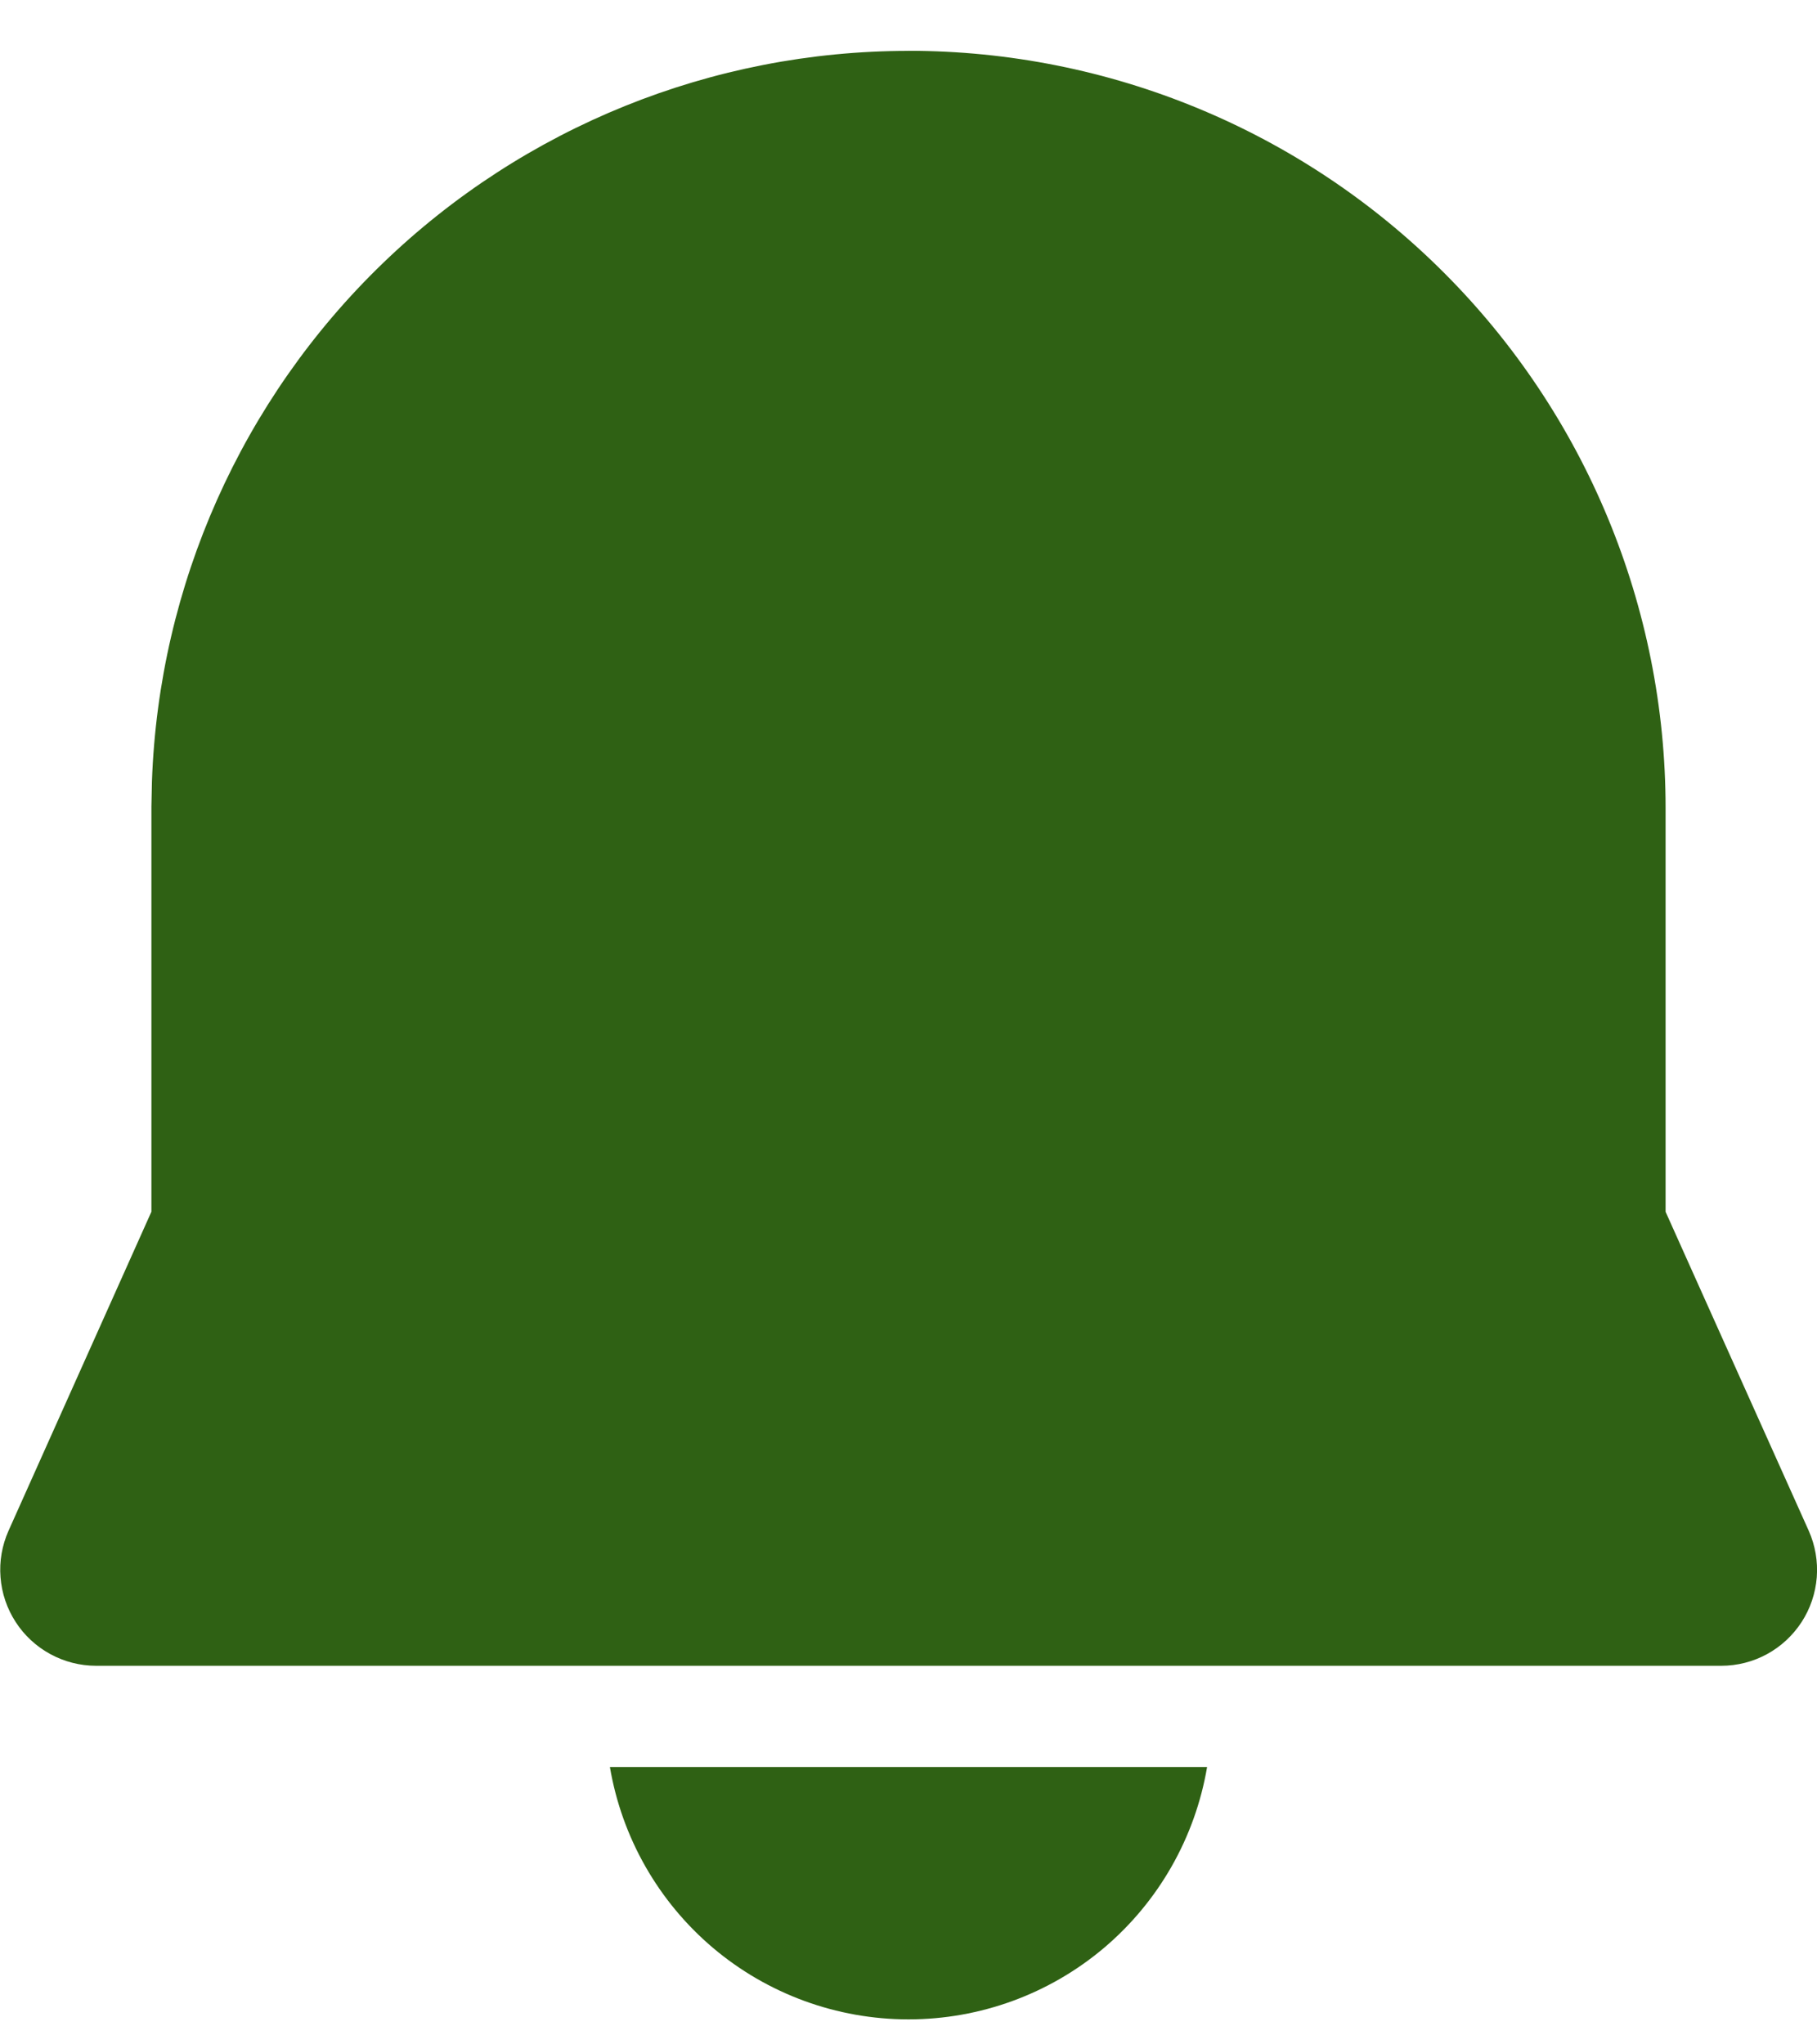 <svg width="24" height="27" viewBox="0 0 24 27" fill="none" xmlns="http://www.w3.org/2000/svg">
<path d="M8.056 23.337H15.944C15.786 24.269 15.304 25.115 14.582 25.726C13.86 26.336 12.945 26.67 12 26.67C11.055 26.67 10.14 26.336 9.418 25.726C8.696 25.115 8.214 24.269 8.056 23.337ZM12 0.671C14.652 0.671 17.196 1.724 19.071 3.6C20.947 5.475 22 8.019 22 10.671V16.004L23.891 20.217C23.977 20.41 24.013 20.621 23.997 20.832C23.98 21.042 23.912 21.245 23.797 21.422C23.682 21.599 23.525 21.745 23.34 21.846C23.155 21.947 22.947 22 22.736 22H1.269C1.058 22 0.85 21.947 0.665 21.846C0.479 21.745 0.321 21.599 0.207 21.422C0.092 21.245 0.023 21.042 0.007 20.831C-0.01 20.62 0.027 20.409 0.113 20.216L2 16.003V10.653L2.007 10.32C2.098 7.731 3.191 5.277 5.055 3.478C6.919 1.678 9.409 0.672 12 0.672V0.671Z" fill="#2F6114"/>
</svg>
